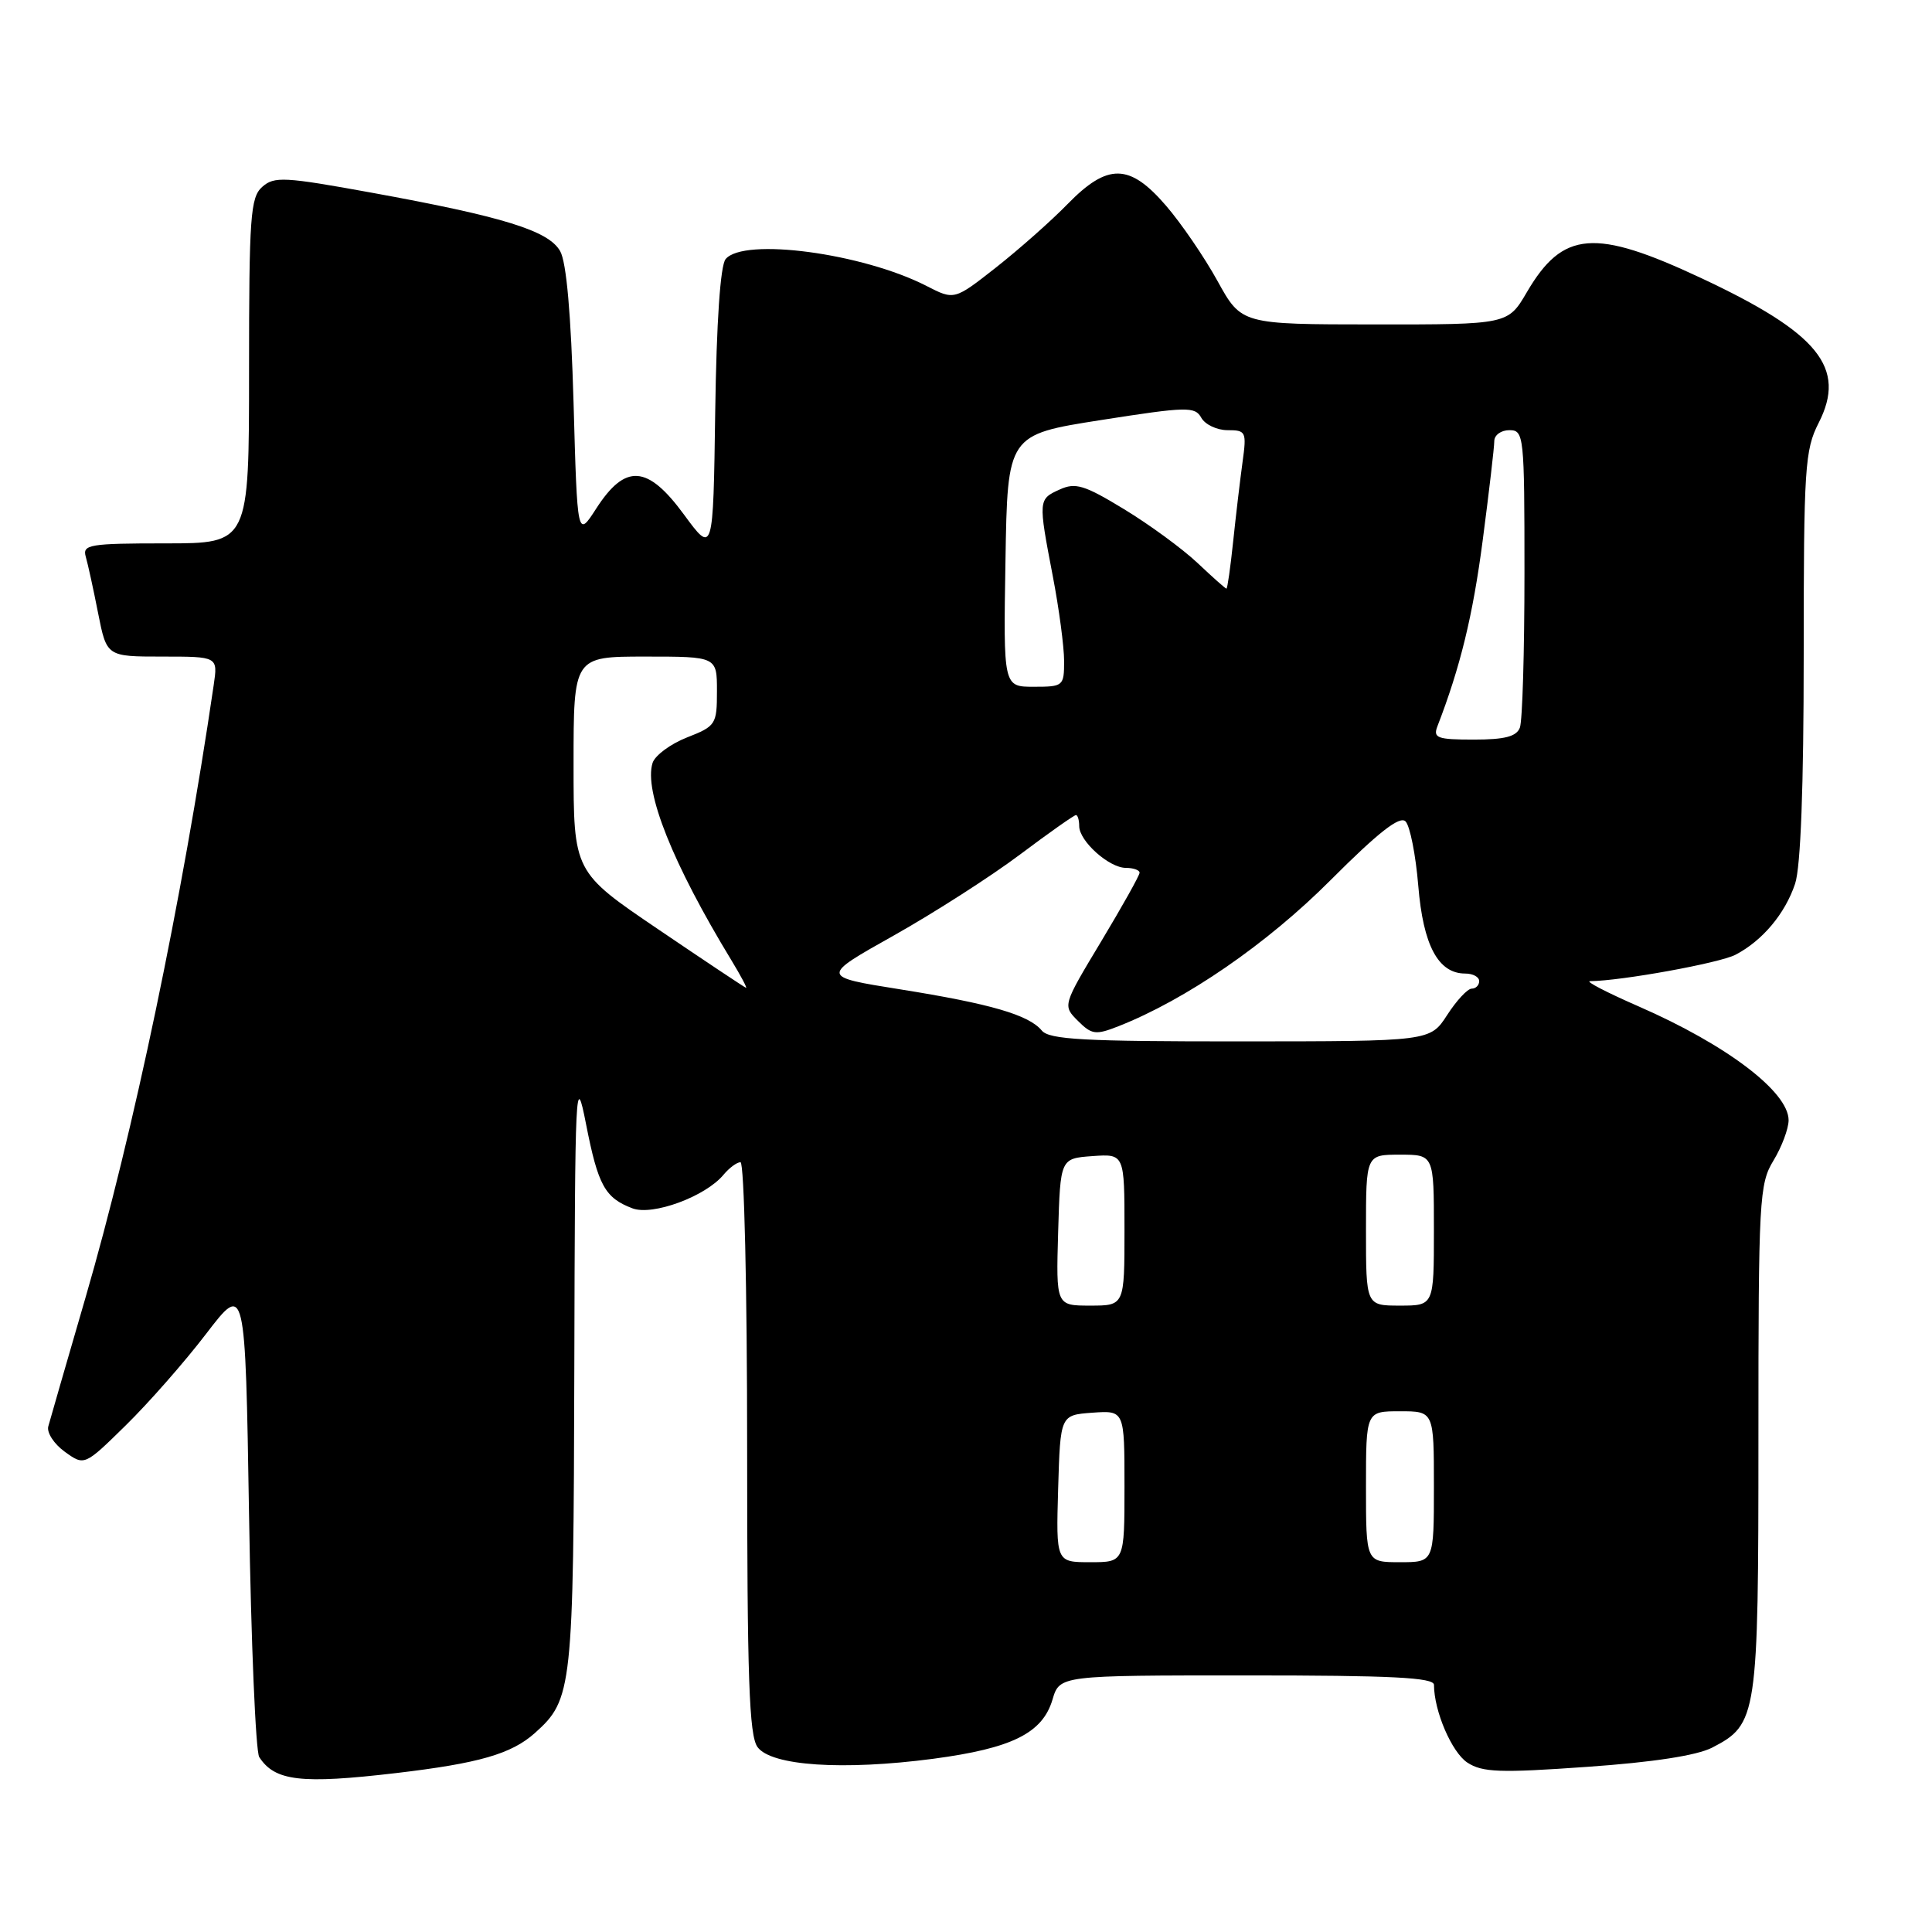 <?xml version="1.0" encoding="UTF-8" standalone="no"?>
<!DOCTYPE svg PUBLIC "-//W3C//DTD SVG 1.1//EN" "http://www.w3.org/Graphics/SVG/1.1/DTD/svg11.dtd" >
<svg xmlns="http://www.w3.org/2000/svg" xmlns:xlink="http://www.w3.org/1999/xlink" version="1.1" viewBox="0 0 256 256">
 <g >
 <path fill="currentColor"
d=" M 52.50 234.94 C 63.46 233.65 67.77 232.41 70.88 229.63 C 75.85 225.18 75.99 223.86 76.10 181.28 C 76.19 143.43 76.26 141.86 77.66 148.98 C 79.25 157.08 80.16 158.73 83.80 160.11 C 86.47 161.13 93.49 158.54 95.87 155.66 C 96.63 154.75 97.64 154.00 98.12 154.00 C 98.61 154.00 99.00 170.79 99.00 191.81 C 99.00 222.37 99.26 229.98 100.38 231.50 C 102.20 233.99 111.70 234.62 123.64 233.05 C 134.10 231.66 138.13 229.66 139.46 225.21 C 140.41 222.00 140.41 222.00 165.21 222.00 C 184.37 222.00 190.00 222.28 190.01 223.25 C 190.02 226.74 192.37 232.19 194.43 233.55 C 196.42 234.85 198.73 234.94 210.26 234.12 C 219.04 233.51 224.85 232.61 226.87 231.57 C 232.86 228.47 233.00 227.53 233.00 190.57 C 233.00 158.83 233.11 156.87 235.00 153.77 C 236.09 151.97 236.99 149.57 237.00 148.44 C 237.00 144.68 228.80 138.45 217.12 133.35 C 212.93 131.52 210.03 130.02 210.68 130.01 C 214.86 129.97 227.85 127.61 229.96 126.51 C 233.53 124.65 236.53 121.08 237.86 117.10 C 238.60 114.89 239.00 104.26 239.00 86.81 C 239.00 62.00 239.15 59.62 240.98 56.04 C 244.71 48.73 240.99 44.14 225.40 36.84 C 211.30 30.23 207.09 30.57 202.32 38.71 C 199.81 43.00 199.81 43.00 182.15 42.99 C 164.50 42.98 164.50 42.98 161.33 37.24 C 159.59 34.08 156.52 29.59 154.50 27.25 C 149.67 21.64 146.78 21.59 141.45 27.05 C 139.28 29.28 135.01 33.05 131.98 35.44 C 126.45 39.78 126.45 39.78 122.77 37.89 C 114.31 33.55 98.54 31.44 96.15 34.33 C 95.45 35.16 94.94 42.67 94.77 54.55 C 94.50 73.45 94.50 73.45 90.62 68.17 C 85.80 61.60 82.86 61.40 79.00 67.39 C 76.50 71.27 76.50 71.27 76.00 53.39 C 75.66 41.62 75.06 34.74 74.22 33.27 C 72.68 30.56 66.70 28.71 49.23 25.53 C 37.69 23.43 36.34 23.35 34.75 24.76 C 33.18 26.15 33.00 28.66 33.00 49.15 C 33.00 72.00 33.00 72.00 21.93 72.00 C 11.87 72.00 10.91 72.16 11.36 73.75 C 11.64 74.71 12.38 78.09 13.00 81.25 C 14.14 87.00 14.14 87.00 21.51 87.00 C 28.87 87.00 28.87 87.00 28.32 90.75 C 24.13 119.31 17.69 150.08 11.33 171.94 C 8.84 180.50 6.62 188.18 6.40 189.00 C 6.17 189.82 7.16 191.34 8.59 192.37 C 11.19 194.24 11.19 194.24 16.66 188.87 C 19.67 185.92 24.47 180.46 27.32 176.73 C 32.50 169.97 32.50 169.97 33.00 200.73 C 33.27 217.66 33.88 232.09 34.35 232.82 C 36.41 236.01 39.89 236.42 52.50 234.94 Z  M 140.21 197.25 C 140.50 187.50 140.50 187.50 144.75 187.19 C 149.00 186.89 149.00 186.89 149.00 196.94 C 149.00 207.00 149.00 207.00 144.46 207.00 C 139.93 207.00 139.93 207.00 140.21 197.25 Z  M 181.00 197.00 C 181.00 187.00 181.00 187.00 185.50 187.00 C 190.00 187.00 190.00 187.00 190.00 197.00 C 190.00 207.00 190.00 207.00 185.50 207.00 C 181.00 207.00 181.00 207.00 181.00 197.00 Z  M 140.21 163.25 C 140.50 153.50 140.50 153.50 144.75 153.19 C 149.00 152.89 149.00 152.89 149.00 162.94 C 149.00 173.00 149.00 173.00 144.46 173.00 C 139.93 173.00 139.93 173.00 140.21 163.25 Z  M 181.00 163.00 C 181.00 153.00 181.00 153.00 185.50 153.00 C 190.00 153.00 190.00 153.00 190.00 163.00 C 190.00 173.00 190.00 173.00 185.50 173.00 C 181.00 173.00 181.00 173.00 181.00 163.00 Z  M 138.04 136.55 C 136.32 134.48 131.29 133.01 119.26 131.09 C 108.72 129.41 108.72 129.41 118.43 123.96 C 123.76 120.96 131.28 116.14 135.13 113.25 C 138.98 110.36 142.33 108.00 142.57 108.00 C 142.80 108.00 143.00 108.66 143.00 109.46 C 143.00 111.45 146.96 115.00 149.19 115.00 C 150.18 115.00 151.00 115.29 151.00 115.64 C 151.00 116.00 148.70 120.10 145.90 124.76 C 140.80 133.24 140.80 133.24 142.83 135.27 C 144.66 137.10 145.18 137.17 148.18 135.99 C 157.15 132.46 167.86 125.09 176.30 116.63 C 182.64 110.28 185.47 108.07 186.24 108.84 C 186.83 109.43 187.59 113.28 187.93 117.38 C 188.58 125.27 190.57 129.00 194.15 129.00 C 195.17 129.00 196.00 129.45 196.00 130.00 C 196.00 130.55 195.55 131.00 195.01 131.00 C 194.46 131.00 193.00 132.57 191.76 134.49 C 189.50 137.98 189.50 137.98 164.37 137.99 C 143.64 138.00 139.03 137.75 138.04 136.55 Z  M 87.25 123.16 C 76.00 115.54 76.00 115.54 76.00 101.27 C 76.00 87.00 76.00 87.00 85.50 87.00 C 95.00 87.00 95.00 87.00 95.00 91.58 C 95.00 95.99 94.85 96.22 91.02 97.72 C 88.83 98.58 86.79 100.10 86.47 101.09 C 85.29 104.82 89.14 114.46 96.92 127.25 C 98.17 129.31 99.04 130.95 98.85 130.89 C 98.66 130.83 93.44 127.36 87.25 123.16 Z  M 190.46 96.25 C 193.50 88.39 195.16 81.58 196.47 71.57 C 197.31 65.15 198.00 59.25 198.00 58.45 C 198.00 57.65 198.90 57.00 200.00 57.00 C 201.93 57.00 202.00 57.67 202.00 75.92 C 202.00 86.32 201.73 95.55 201.39 96.42 C 200.94 97.60 199.38 98.00 195.29 98.00 C 190.46 98.00 189.87 97.79 190.46 96.25 Z  M 133.23 74.30 C 133.50 57.60 133.50 57.60 145.88 55.66 C 157.31 53.87 158.34 53.85 159.18 55.36 C 159.69 56.26 161.25 57.00 162.66 57.00 C 165.10 57.00 165.20 57.20 164.64 61.25 C 164.32 63.59 163.76 68.31 163.40 71.75 C 163.04 75.19 162.64 78.00 162.51 78.00 C 162.38 78.00 160.65 76.46 158.66 74.58 C 156.66 72.70 152.29 69.50 148.93 67.46 C 143.69 64.27 142.50 63.91 140.42 64.86 C 137.57 66.15 137.56 66.22 139.50 76.34 C 140.33 80.65 141.00 85.71 141.00 87.59 C 141.00 90.91 140.89 91.00 136.98 91.00 C 132.95 91.00 132.95 91.00 133.23 74.30 Z "/>
</g>
</svg>